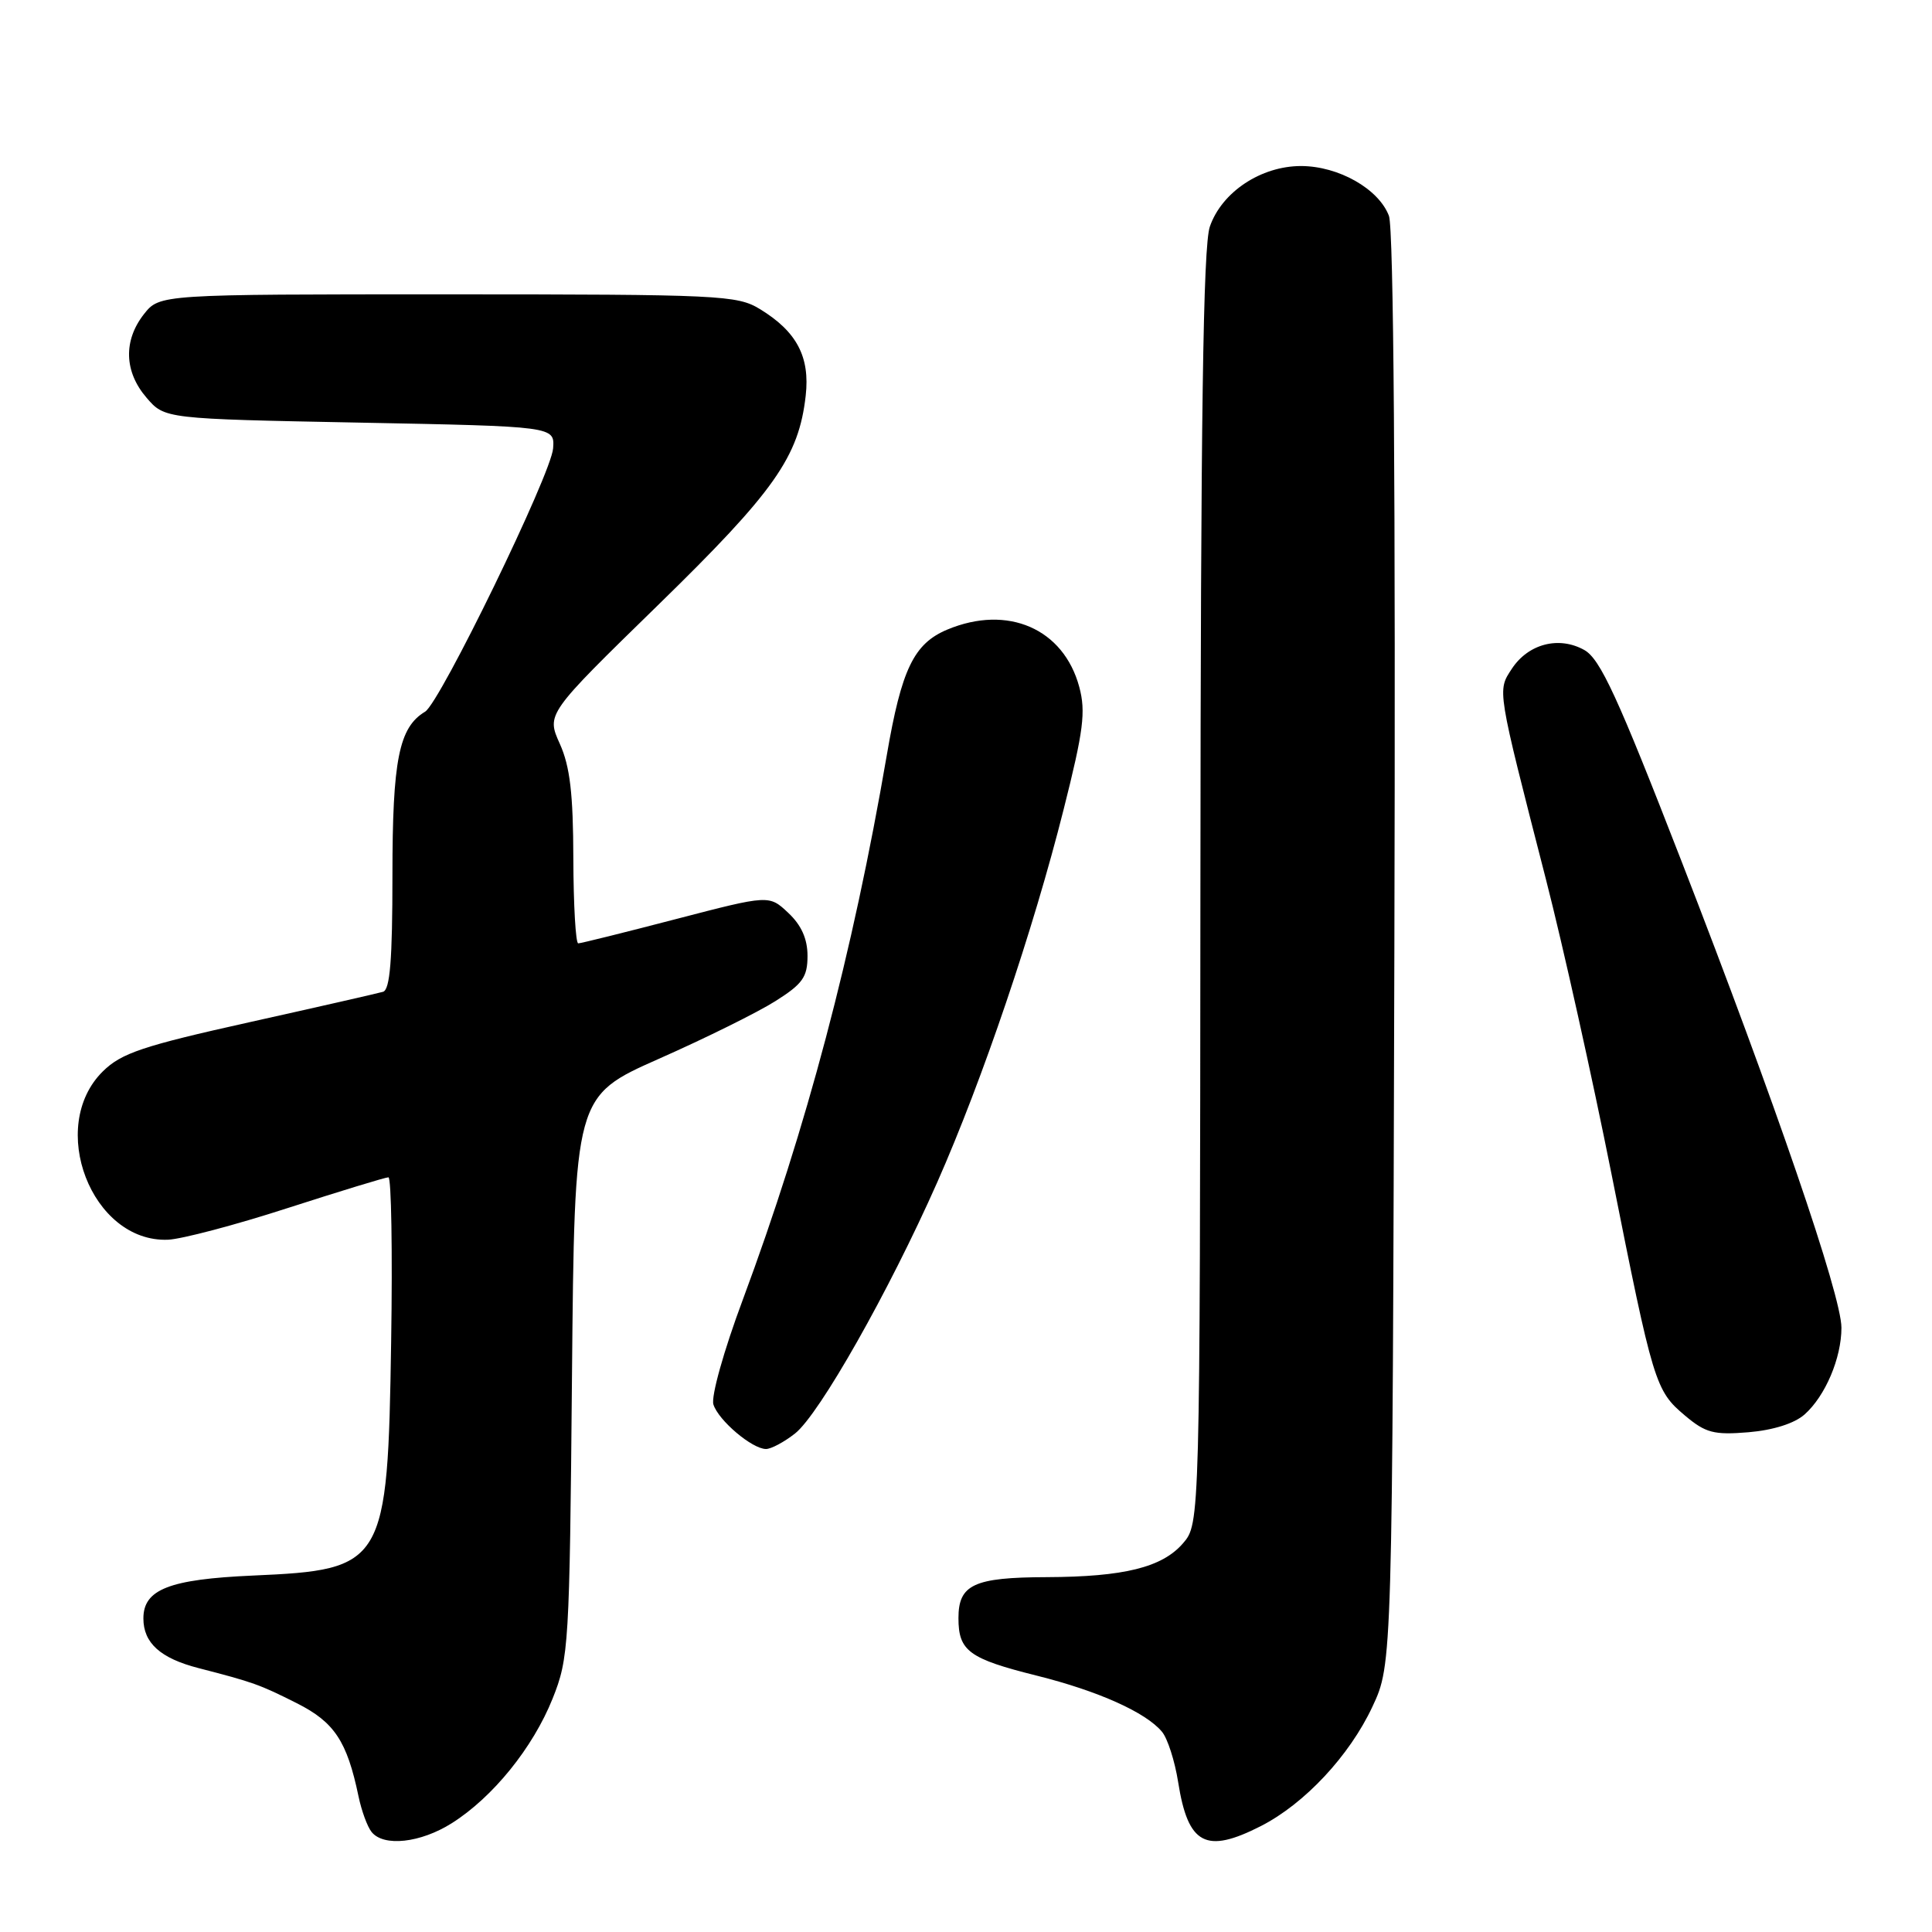 <?xml version="1.0" encoding="UTF-8" standalone="no"?>
<!DOCTYPE svg PUBLIC "-//W3C//DTD SVG 1.1//EN" "http://www.w3.org/Graphics/SVG/1.1/DTD/svg11.dtd" >
<svg xmlns="http://www.w3.org/2000/svg" xmlns:xlink="http://www.w3.org/1999/xlink" version="1.1" viewBox="0 0 256 256">
 <g >
 <path fill="currentColor"
d=" M 59.87 241.58 C 65.30 238.15 70.61 231.59 73.22 225.08 C 75.37 219.71 75.47 218.07 75.79 182.37 C 76.13 145.25 76.13 145.25 87.32 140.29 C 93.47 137.57 100.42 134.13 102.75 132.65 C 106.35 130.38 107.00 129.47 107.00 126.66 C 107.00 124.41 106.19 122.59 104.45 120.96 C 101.91 118.57 101.91 118.57 89.58 121.78 C 82.79 123.55 76.96 125.00 76.62 125.00 C 76.28 125.00 75.99 119.94 75.97 113.75 C 75.95 105.18 75.53 101.56 74.18 98.56 C 72.40 94.61 72.40 94.61 87.16 80.21 C 102.63 65.12 105.84 60.56 106.76 52.43 C 107.34 47.28 105.57 43.93 100.70 40.96 C 97.68 39.11 95.40 39.01 59.32 39.00 C 21.15 39.00 21.15 39.00 19.07 41.63 C 16.33 45.13 16.45 49.25 19.41 52.69 C 21.82 55.50 21.82 55.50 47.66 56.00 C 73.50 56.50 73.50 56.50 73.29 59.41 C 73.05 62.80 58.31 93.11 56.33 94.30 C 52.86 96.38 52.00 100.68 52.00 115.98 C 52.00 127.19 51.68 131.16 50.75 131.42 C 50.06 131.62 42.08 133.44 33.00 135.46 C 18.92 138.59 16.08 139.55 13.64 141.95 C 6.20 149.27 12.14 164.66 22.25 164.27 C 24.04 164.20 31.19 162.32 38.13 160.07 C 45.08 157.83 51.08 156.00 51.47 156.00 C 51.85 156.00 52.02 165.79 51.83 177.75 C 51.37 207.38 51.00 208.00 33.51 208.77 C 22.43 209.26 19.00 210.60 19.00 214.45 C 19.00 217.70 21.25 219.73 26.30 221.03 C 33.58 222.91 34.39 223.20 39.32 225.68 C 44.31 228.19 45.98 230.72 47.50 238.00 C 47.90 239.93 48.68 242.06 49.24 242.75 C 50.84 244.74 55.72 244.20 59.87 241.58 Z  M 167.08 241.96 C 172.86 239.01 178.81 232.65 181.85 226.15 C 184.50 220.50 184.50 220.50 184.76 125.85 C 184.93 65.16 184.67 30.27 184.04 28.60 C 182.68 25.02 177.36 22.01 172.40 22.00 C 167.08 22.00 161.89 25.45 160.31 30.03 C 159.42 32.61 159.10 55.19 159.06 117.69 C 159.00 201.89 159.00 201.89 156.75 204.50 C 153.99 207.69 148.94 208.94 138.68 208.98 C 129.04 209.01 127.00 209.96 127.00 214.41 C 127.00 218.77 128.39 219.79 137.41 222.04 C 145.52 224.07 151.84 226.90 153.97 229.47 C 154.71 230.35 155.67 233.35 156.11 236.13 C 157.42 244.44 159.77 245.69 167.08 241.96 Z  M 105.34 189.95 C 108.57 187.41 117.81 171.08 124.19 156.66 C 130.17 143.13 136.91 123.27 140.95 107.20 C 143.57 96.82 143.89 94.31 143.01 91.03 C 140.93 83.30 133.53 80.08 125.53 83.42 C 121.09 85.28 119.46 88.65 117.50 100.09 C 112.99 126.36 106.87 149.51 98.42 172.23 C 95.90 178.98 94.20 185.06 94.53 186.10 C 95.20 188.22 99.67 192.00 101.50 192.00 C 102.18 192.00 103.90 191.08 105.34 189.95 Z  M 239.12 187.42 C 241.87 184.97 244.00 179.95 244.00 175.93 C 244.00 171.67 235.21 146.03 222.78 114.04 C 214.33 92.28 212.04 87.32 209.93 86.13 C 206.57 84.25 202.51 85.30 200.33 88.61 C 198.39 91.57 198.31 91.07 204.84 116.50 C 207.10 125.30 211.00 142.85 213.52 155.50 C 219.07 183.39 219.33 184.26 223.27 187.57 C 226.00 189.87 227.09 190.16 231.69 189.78 C 234.98 189.50 237.78 188.61 239.12 187.42 Z "/>
</g>
</svg>